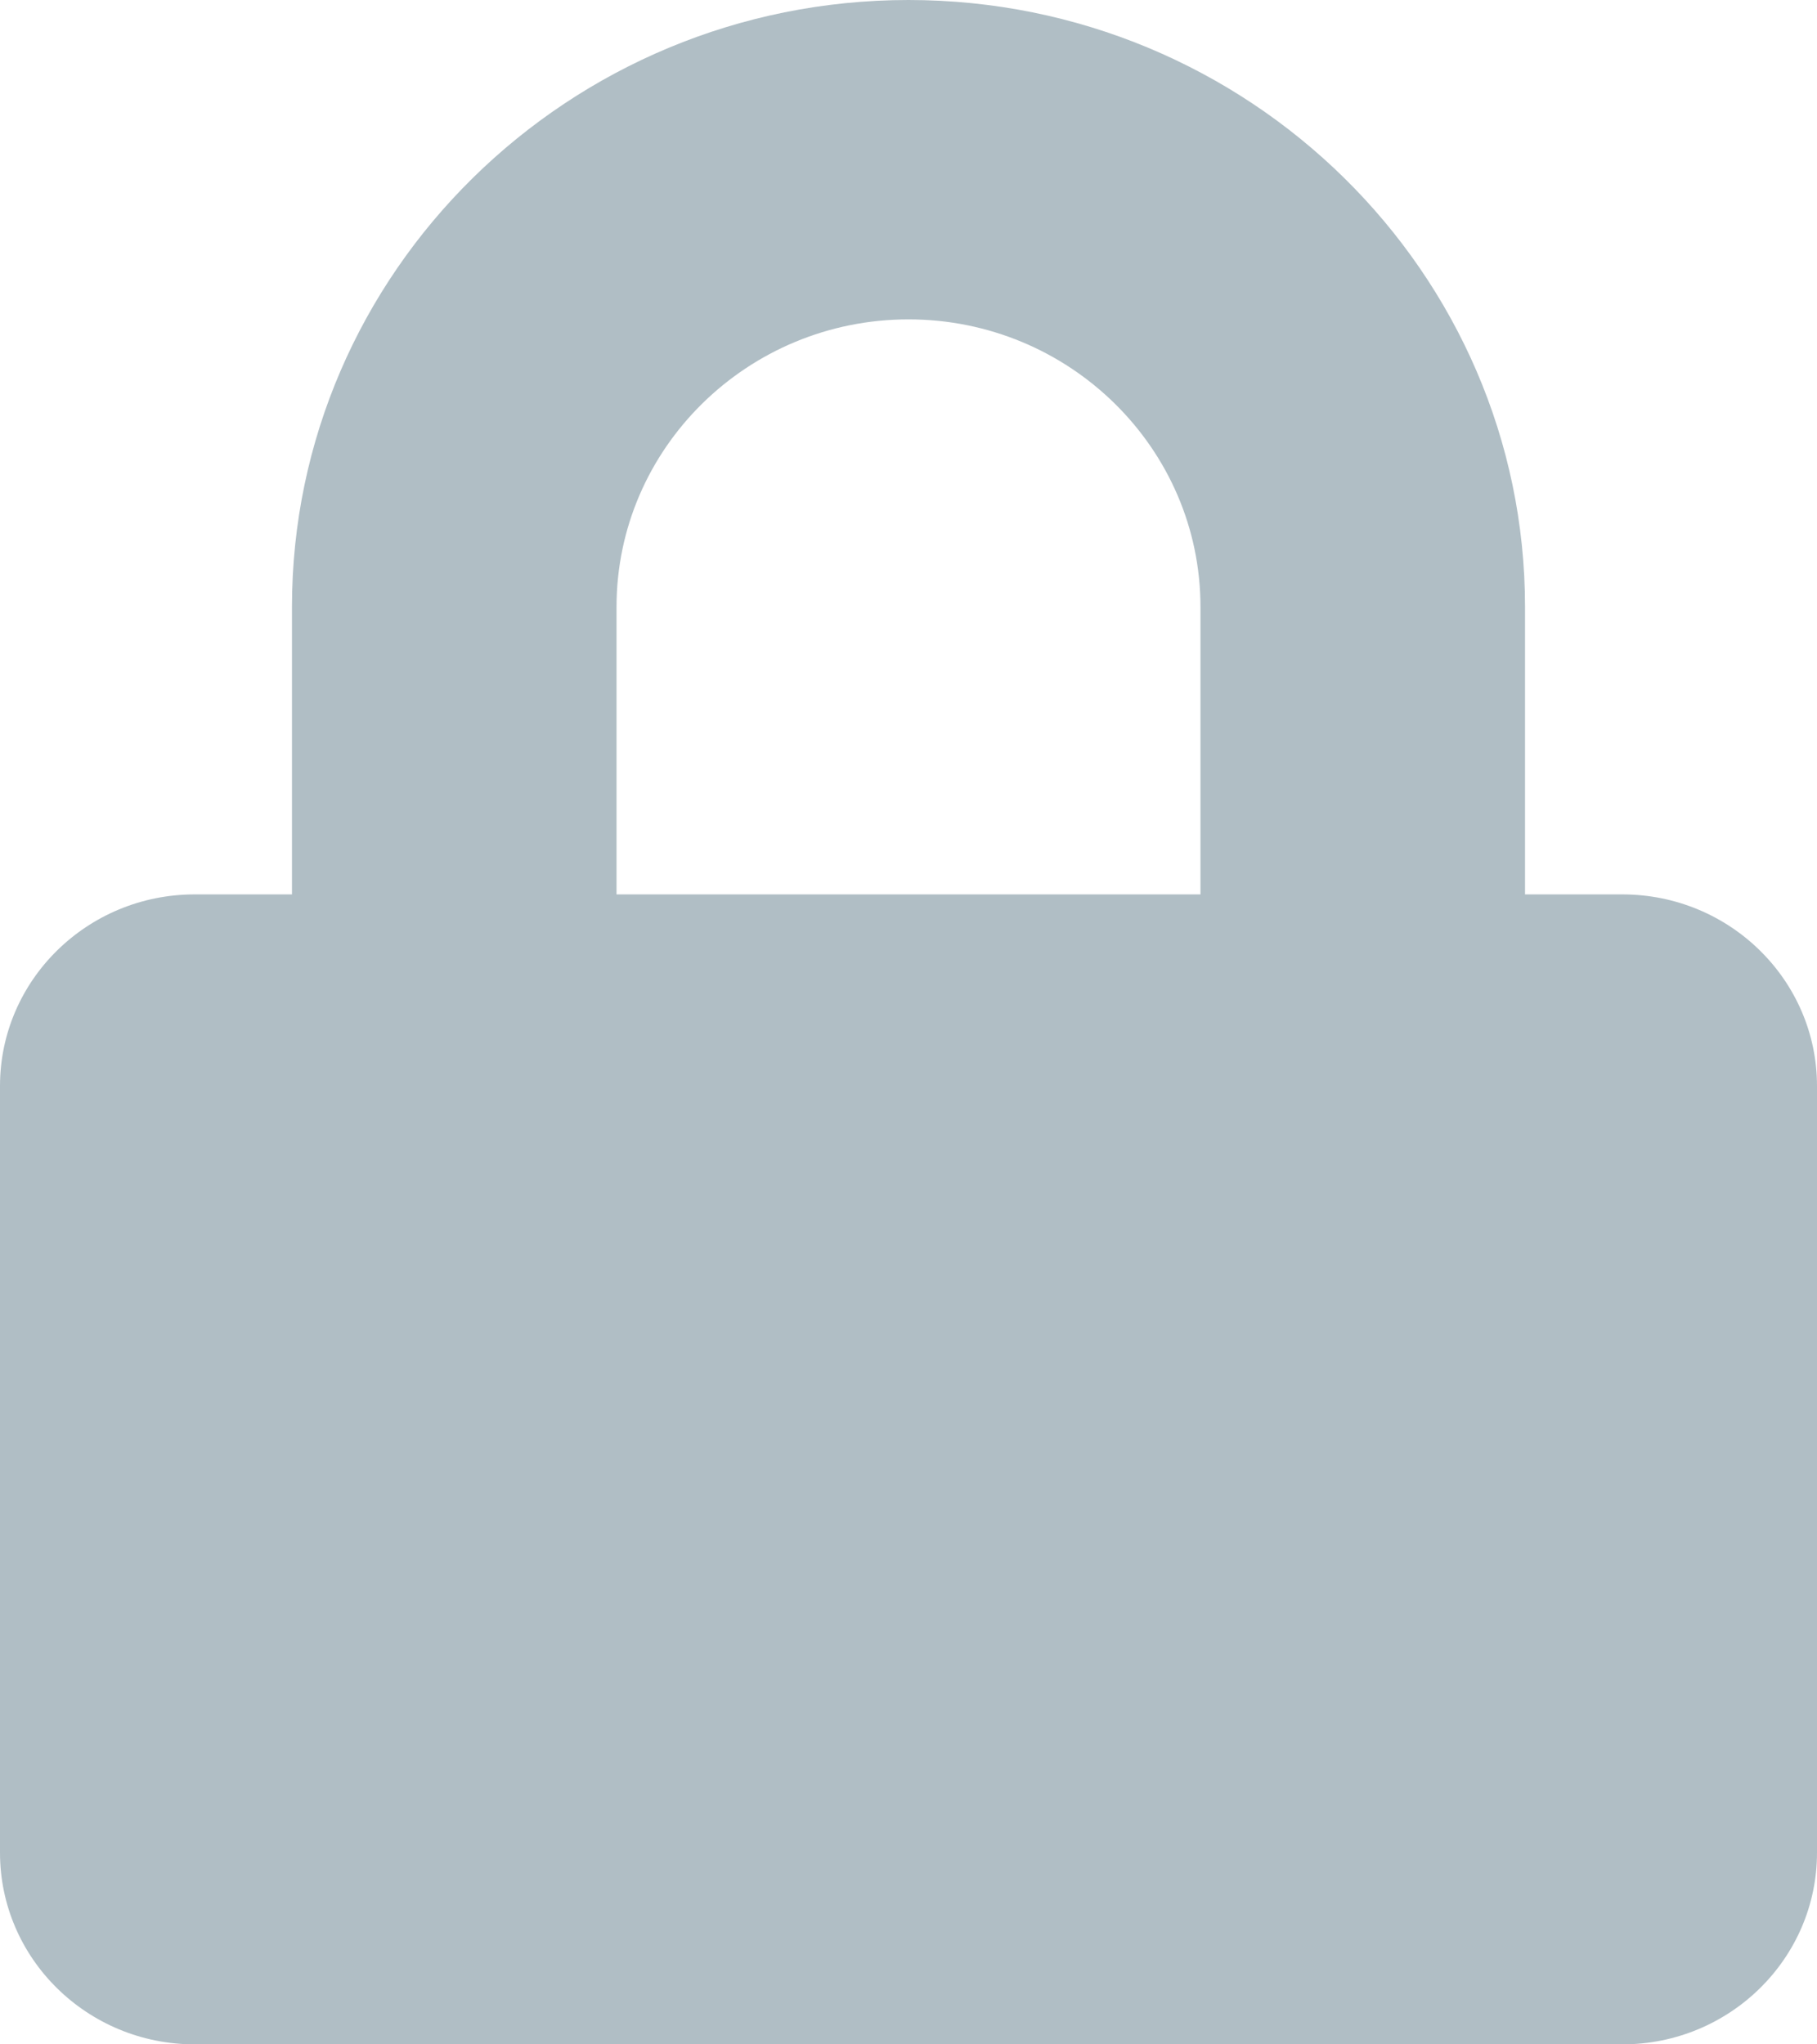 <svg width="16" height="18" viewBox="0 0 16 18" fill="none" xmlns="http://www.w3.org/2000/svg">
<path fill-rule="evenodd" clip-rule="evenodd" d="M13.429 7.875H14.286C15.232 7.875 16 8.631 16 9.562V16.312C16 17.244 15.232 18 14.286 18H1.714C0.768 18 0 17.244 0 16.312V9.562C0 8.631 0.768 7.875 1.714 7.875H2.571V5.344C2.571 2.398 5.007 0 8 0C10.993 0 13.429 2.398 13.429 5.344V7.875ZM5.429 5.344V7.875H10.571V5.344C10.571 3.948 9.418 2.812 8 2.812C6.582 2.812 5.429 3.948 5.429 5.344Z" fill="#B0BEC5"/>
</svg>
